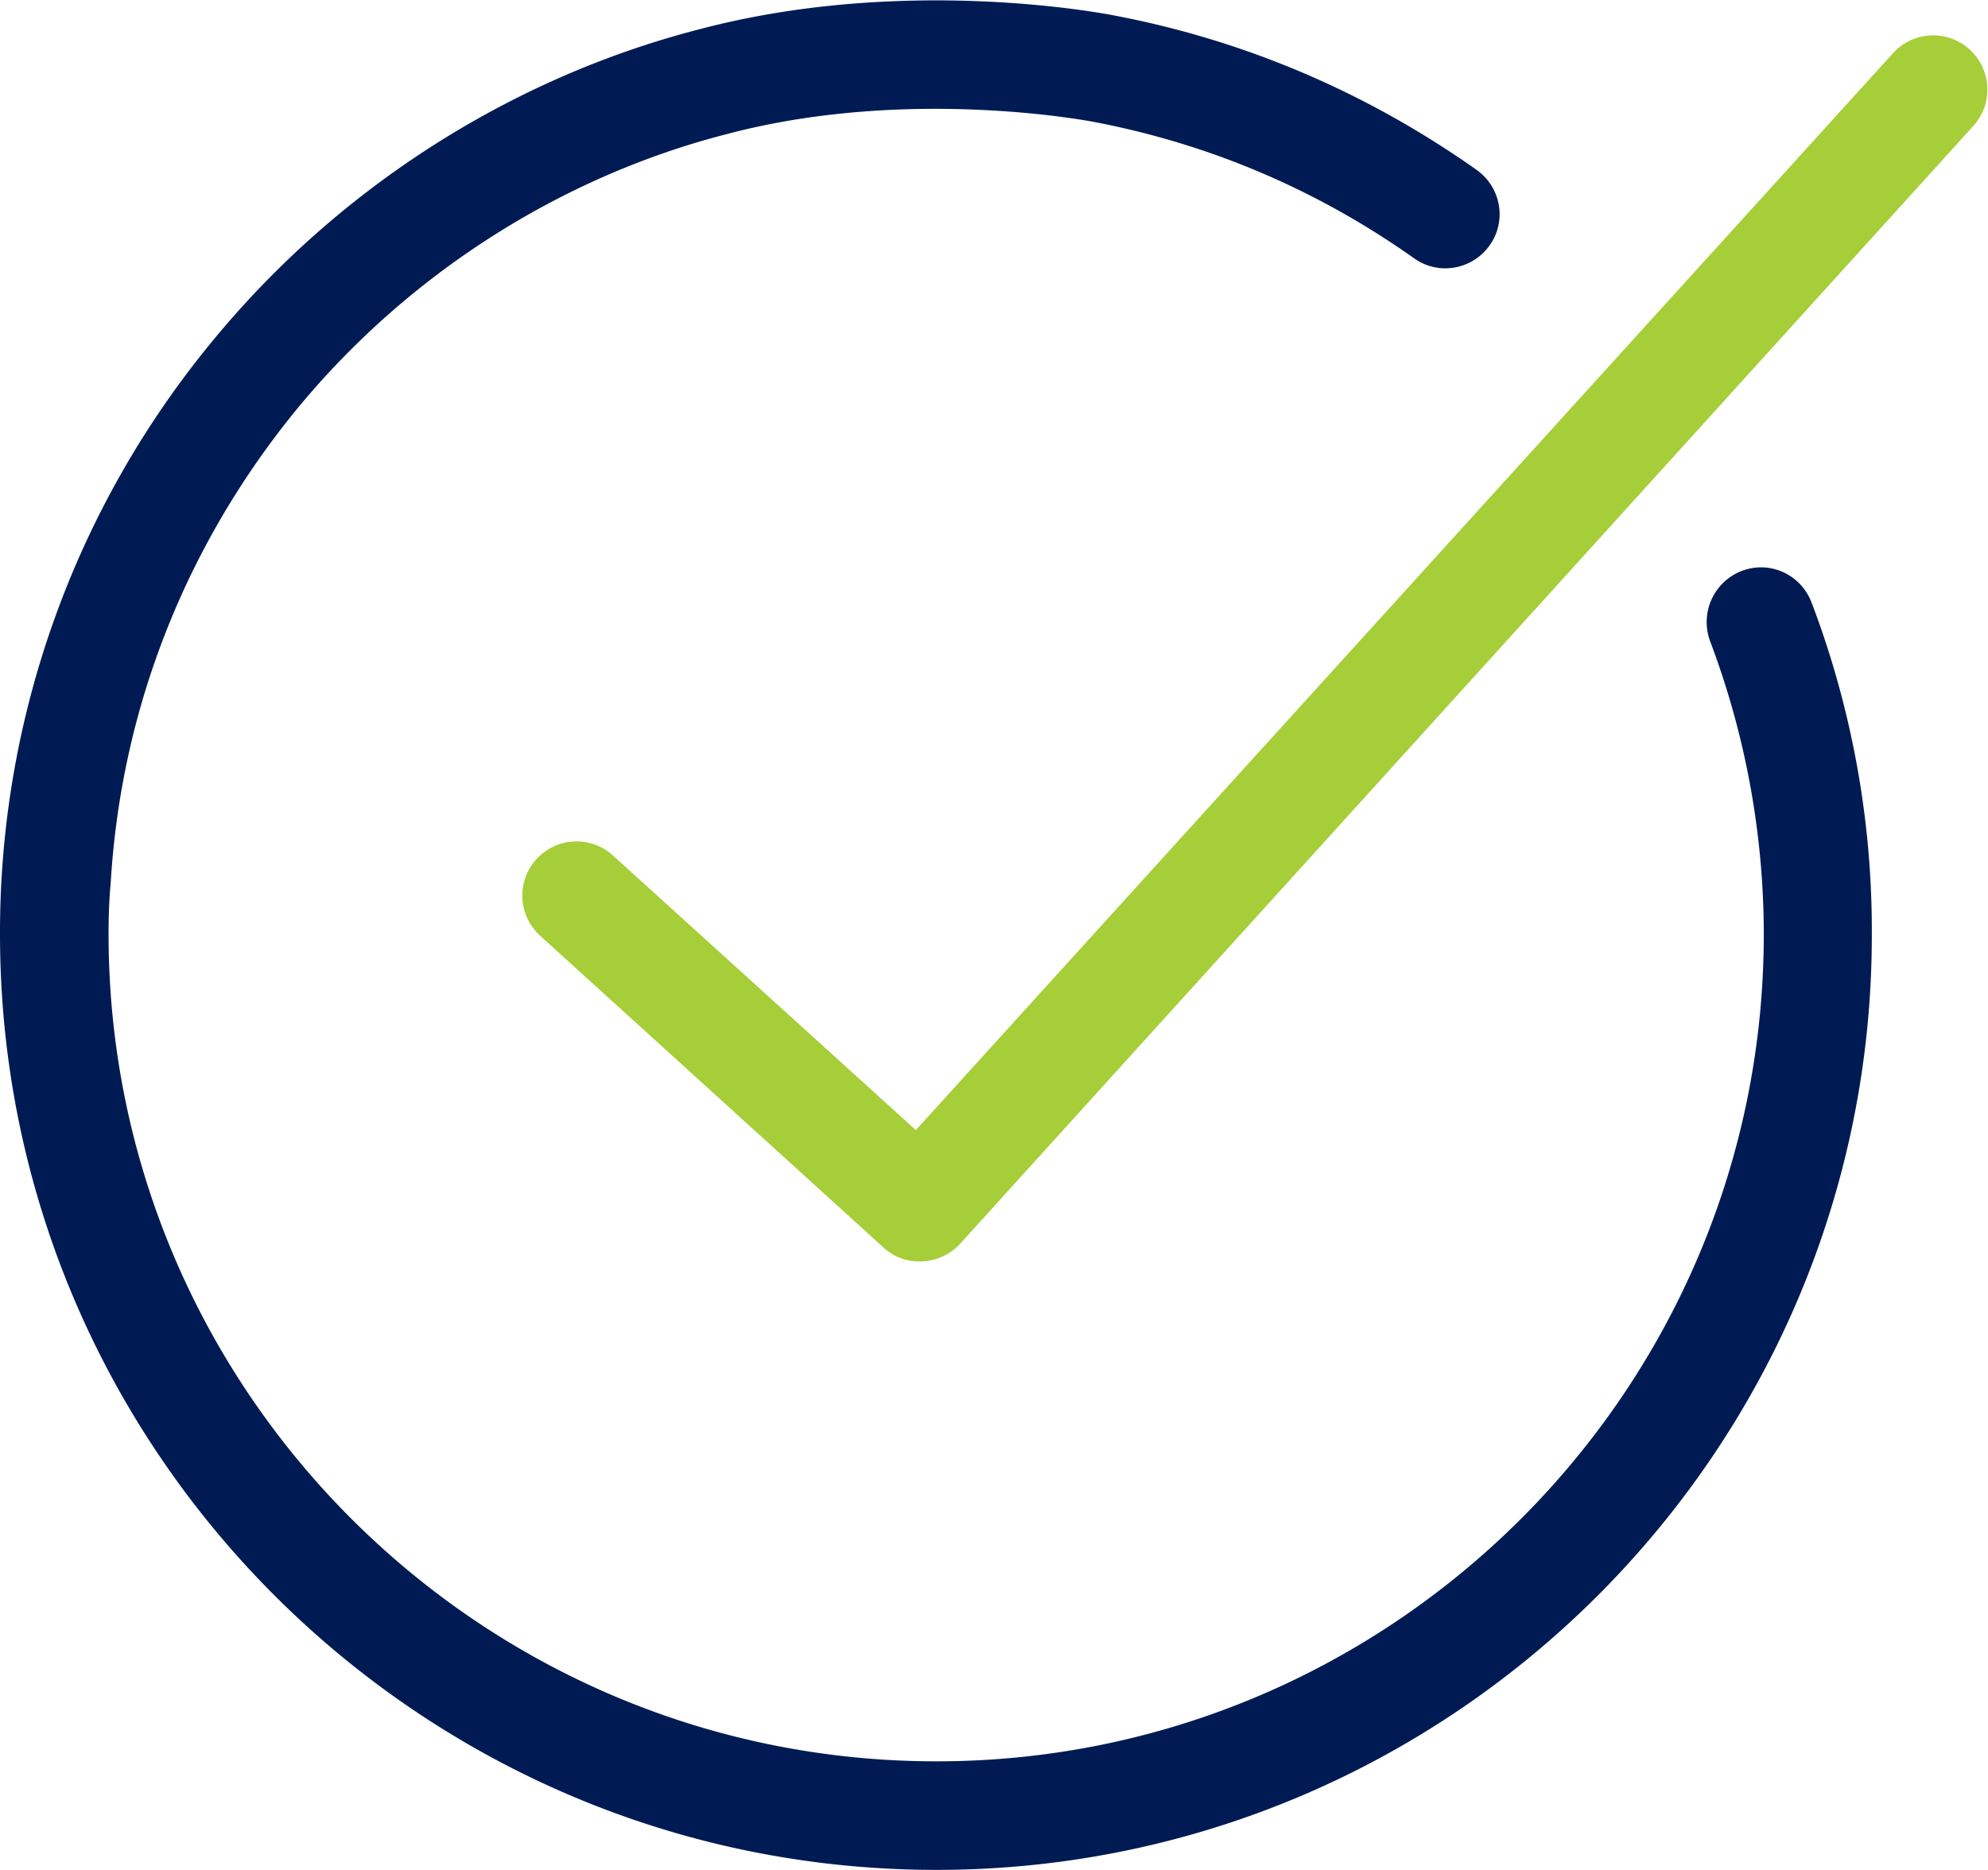 <svg version="1.1" id="prefix__Layer_1" xmlns="http://www.w3.org/2000/svg" xmlns:xlink="http://www.w3.org/1999/xlink" x="0" y="0" viewBox="0 0 36.62 34.45" xml:space="preserve"><style></style><defs><path id="prefix__SVGID_1_" d="M0 0h36.62v34.45H0z"/></defs><clipPath id="prefix__SVGID_00000164483504143843390450000013941196365212909975_"><use xlink:href="#prefix__SVGID_1_" overflow="visible"/></clipPath><path d="M17.25 34.45C7.74 34.45 0 26.72 0 17.21A17.114 17.114 0 013.9 6.3C6.21 3.48 9.39 1.44 12.88.54 16.7-.47 20.4.26 20.55.29c2.4.46 4.64 1.42 6.65 2.84.45.32.56.94.24 1.39-.32.45-.94.56-1.39.24-1.78-1.26-3.75-2.1-5.88-2.51-.05-.01-3.42-.67-6.78.22-3.08.79-5.9 2.6-7.94 5.09-2.03 2.49-3.22 5.5-3.41 8.7-.03.31-.04.63-.04.95 0 8.4 6.84 15.24 15.25 15.24 8.4 0 15.24-6.84 15.24-15.24a15.324 15.324 0 00-.99-5.4c-.19-.52.07-1.09.58-1.29.52-.2 1.09.06 1.29.58a17.005 17.005 0 011.11 6.11c.01 9.51-7.73 17.24-17.23 17.24" clip-path="url(#prefix__SVGID_00000164483504143843390450000013941196365212909975_)" fill="#001b54"/><path d="M16.94 23.24a.96.96 0 01-.67-.26l-6.32-5.74a.997.997 0 111.34-1.48l5.58 5.06 18-19.84a.997.997 0 111.48 1.34L17.69 22.91c-.2.22-.47.33-.75.33" clip-path="url(#prefix__SVGID_00000164483504143843390450000013941196365212909975_)" fill="#a6ce39"/></svg>